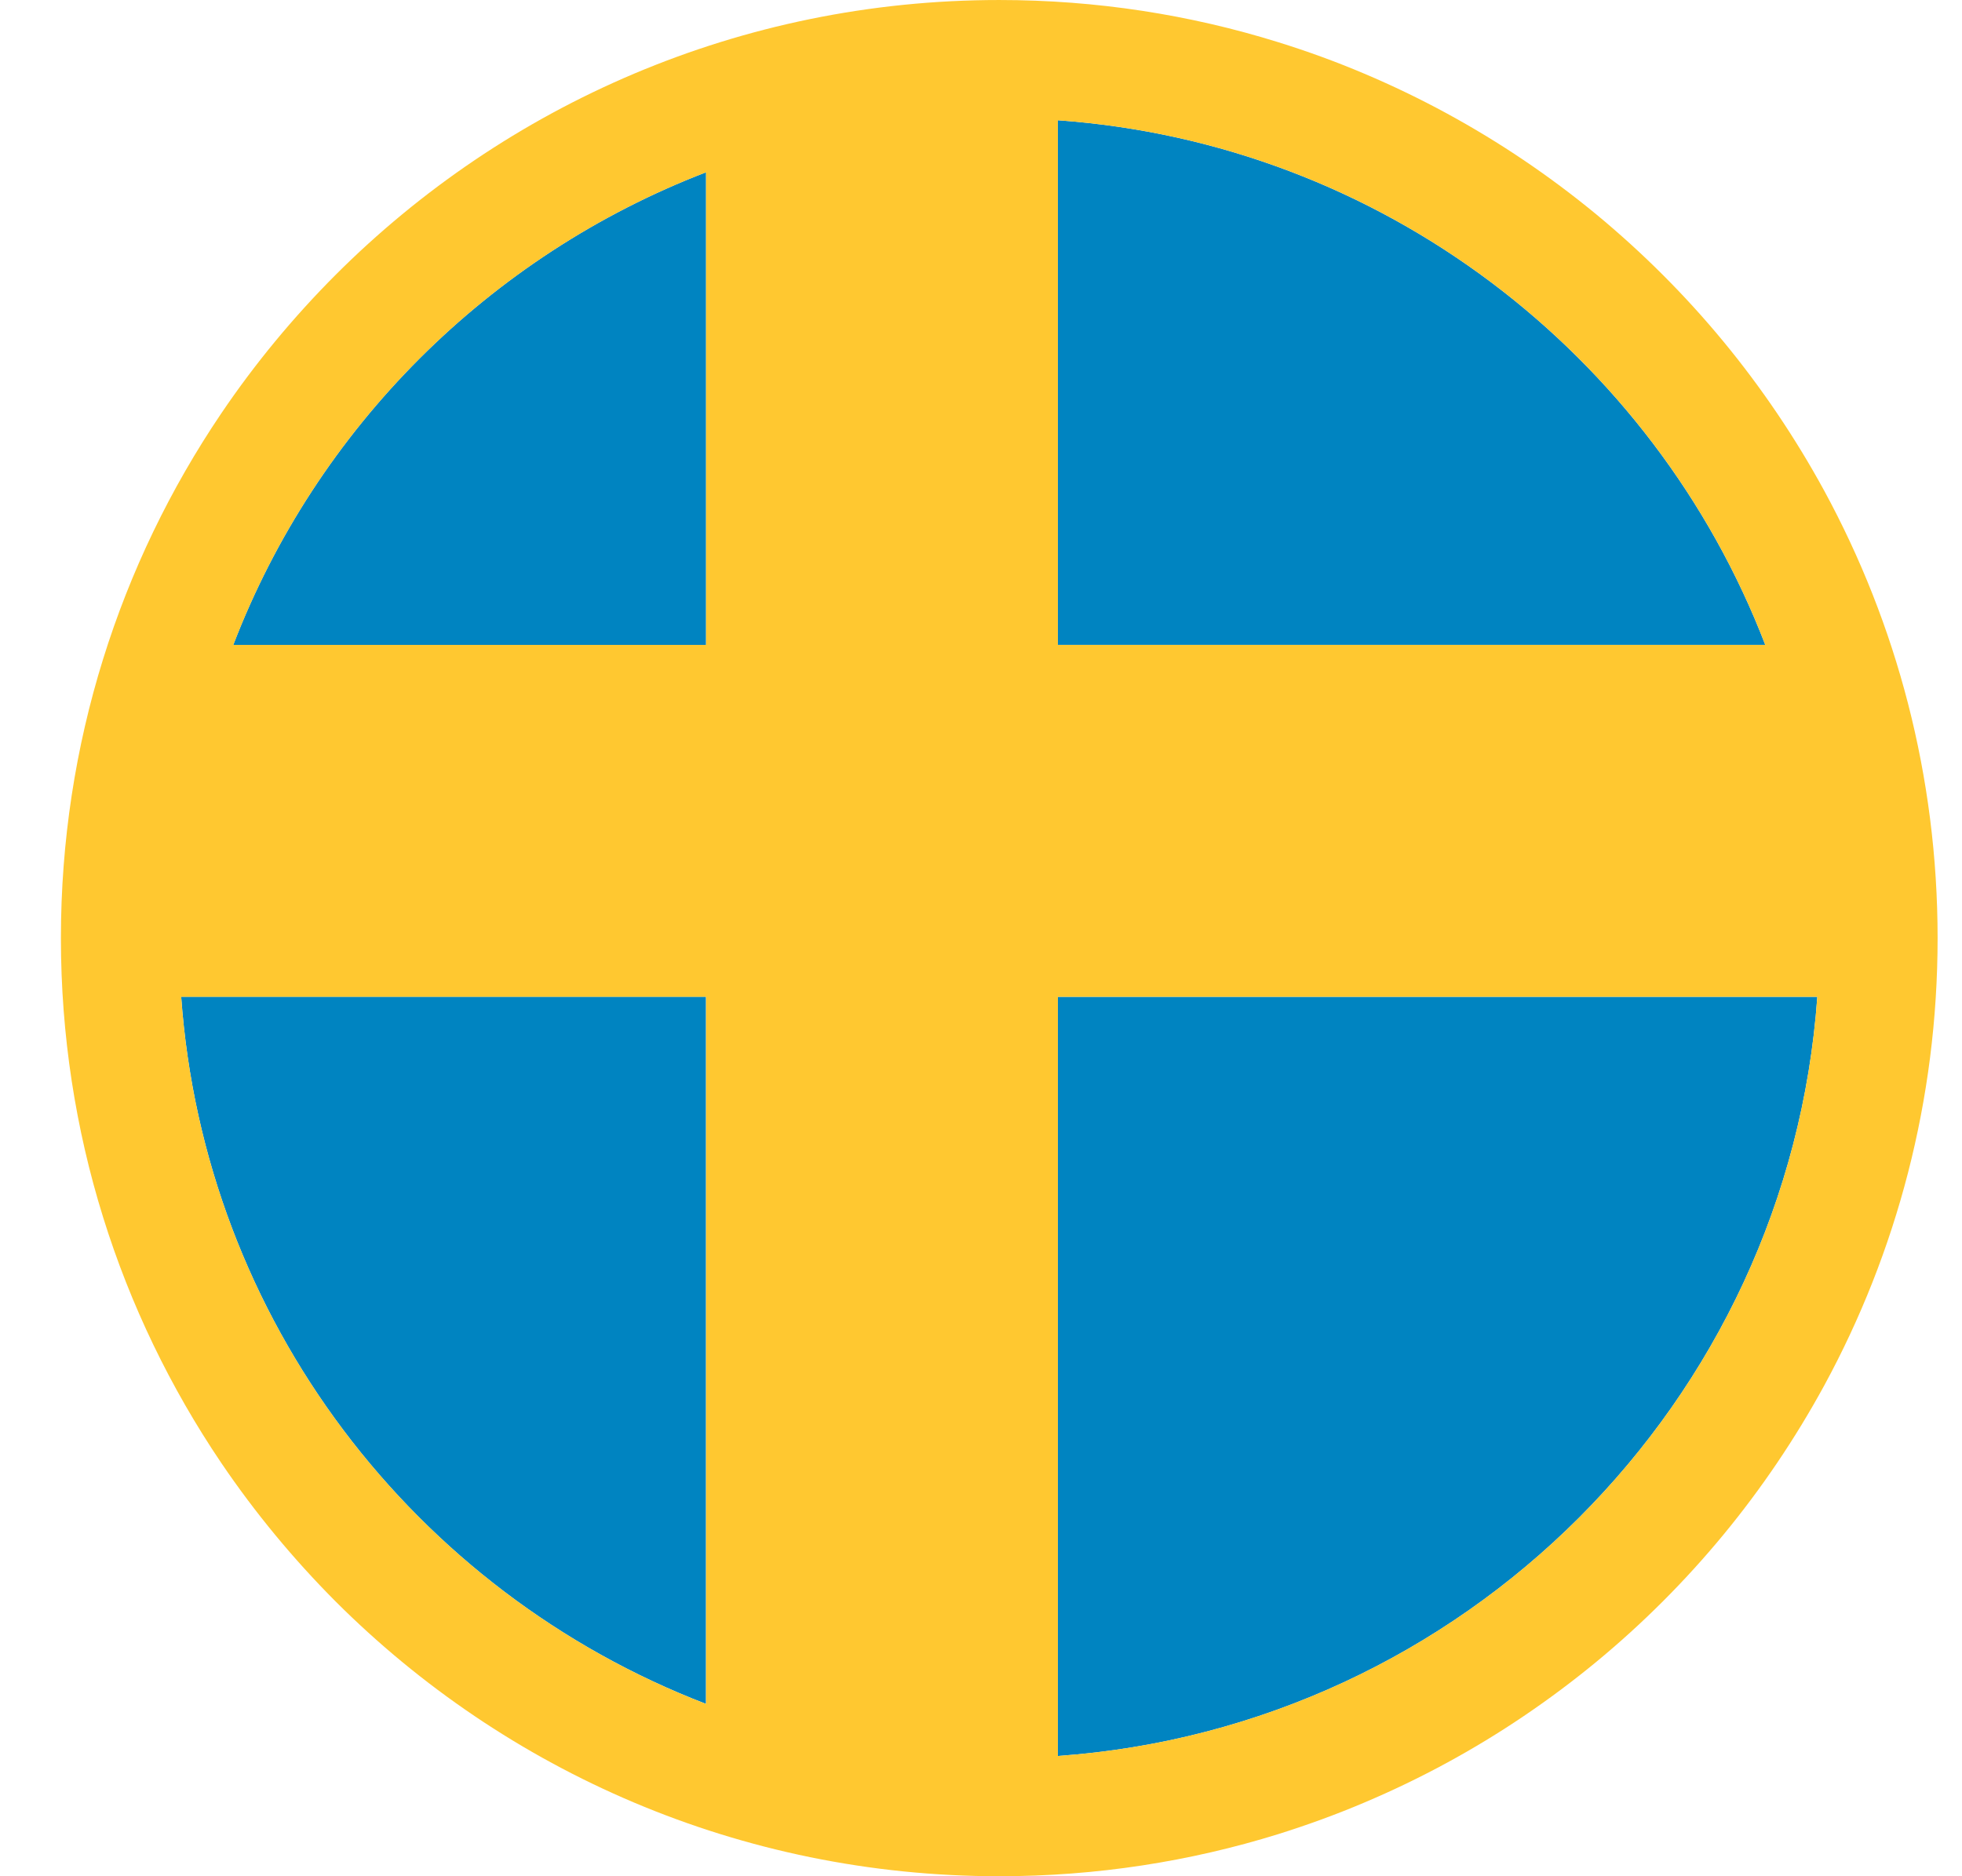 <?xml version="1.0" encoding="UTF-8"?>
<svg width="23px" height="22px" viewBox="0 0 23 22" version="1.1" xmlns="http://www.w3.org/2000/svg" xmlns:xlink="http://www.w3.org/1999/xlink">
    <!-- Generator: Sketch 49.1 (51147) - http://www.bohemiancoding.com/sketch -->
    <title>flag-se</title>
    <desc>Created with Sketch.</desc>
    <defs></defs>
    <g id="Page-1" stroke="none" stroke-width="1" fill="none" fill-rule="evenodd">
        <g id="icons-/-flags-/-sweden" transform="translate(-0.286, -1)">
            <g id="Icons-/-flags-/-sweden">
                <g transform="translate(1, 1)">
                    <path d="M2.02,7.563 L7.563,7.563 L7.563,2.02 C5.019,2.998 2.998,5.019 2.02,7.563" id="Fill-1" fill="#0084C1"></path>
                    <path d="M11.687,1.41 L11.687,7.562 L19.98,7.562 C18.67,4.155 15.483,1.681 11.687,1.41" id="Fill-3" fill="#0084C1"></path>
                    <path d="M7.562,19.979 L7.562,11.687 L1.41,11.687 C1.68,15.483 4.154,18.67 7.562,19.979" id="Fill-5" fill="#0084C1"></path>
                    <path d="M11.687,20.59 C16.446,20.252 20.251,16.446 20.59,11.688 L11.687,11.688 L11.687,20.59 Z" id="Fill-7" fill="#0084C1"></path>
                    <path d="M11.687,20.59 L11.687,11.688 L20.59,11.688 C20.251,16.446 16.446,20.252 11.687,20.59 L11.687,20.59 Z M11.687,1.41 C15.483,1.68 18.67,4.155 19.98,7.562 L11.687,7.562 L11.687,1.41 Z M7.563,7.562 L2.021,7.562 C2.997,5.02 5.02,2.998 7.563,2.02 L7.563,7.562 Z M7.563,19.98 C4.155,18.67 1.68,15.483 1.41,11.688 L7.563,11.688 L7.563,19.98 Z M20.672,5.756 C20.333,5.134 19.936,4.546 19.488,4.003 C19.04,3.46 18.54,2.961 17.997,2.512 C17.725,2.288 17.443,2.077 17.15,1.879 C16.565,1.484 15.939,1.143 15.282,0.865 C14.953,0.725 14.615,0.602 14.271,0.495 C13.238,0.173 12.139,9.56521739e-05 11,9.56521739e-05 C7.963,9.56521739e-05 5.212,1.231 3.221,3.222 C2.724,3.72 2.274,4.264 1.878,4.85 C0.692,6.606 -0,8.722 -0,11 C-0,13.279 0.692,15.394 1.878,17.151 C2.274,17.736 2.724,18.28 3.221,18.779 C5.212,20.769 7.963,22 11,22 C12.139,22 13.238,21.827 14.271,21.506 C14.615,21.398 14.953,21.275 15.282,21.135 C15.939,20.857 16.565,20.517 17.15,20.121 C17.443,19.923 17.725,19.712 17.997,19.488 C18.54,19.04 19.04,18.54 19.488,17.997 C19.936,17.454 20.333,16.866 20.672,16.244 C21.519,14.685 22,12.899 22,11 C22,9.101 21.519,7.316 20.672,5.756 L20.672,5.756 Z" id="Fill-9" fill="#FFC830"></path>
                </g>
            </g>
        </g>
    </g>
</svg>